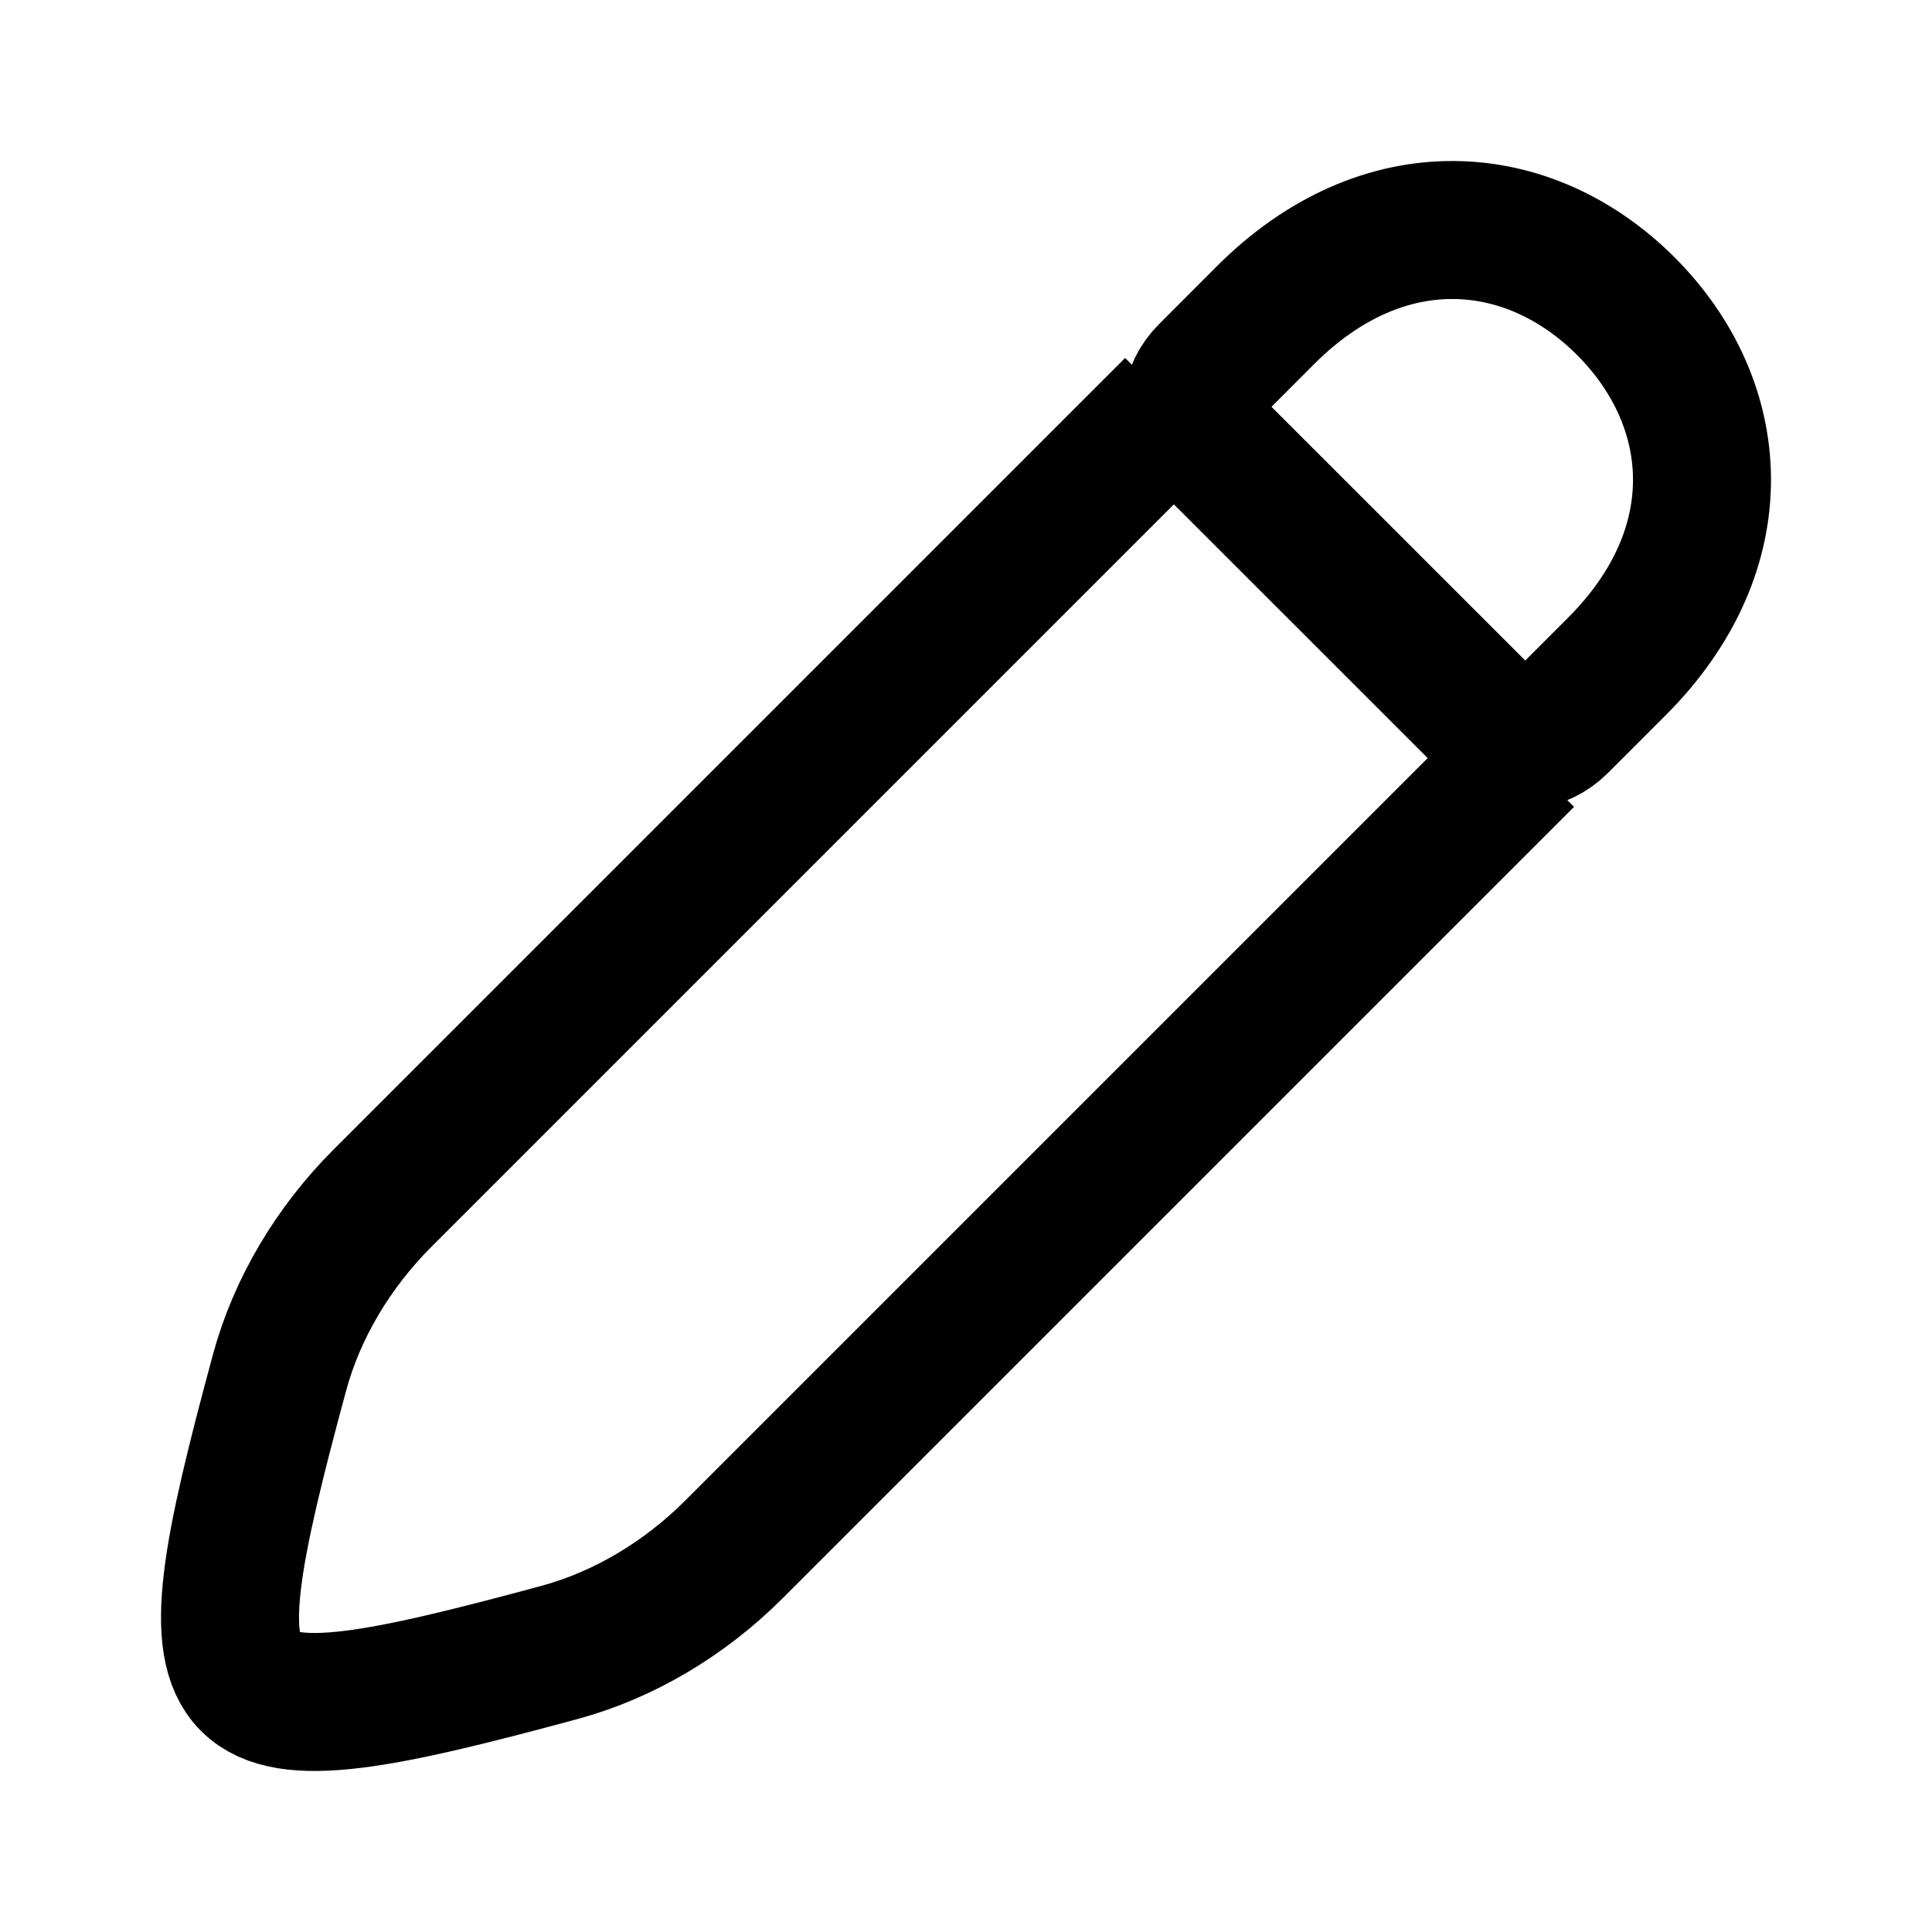 <svg width="21" height="21" viewBox="0 0 21 21" fill="none" xmlns="http://www.w3.org/2000/svg">
<path d="M13.756 3.425C15.04 2.142 16.617 2.274 17.672 3.328C18.726 4.383 18.858 5.96 17.575 7.244L16.948 7.871C16.744 8.075 16.443 8.104 16.276 7.937L13.063 4.725C12.896 4.557 12.925 4.256 13.129 4.053L13.756 3.425Z" />
<path d="M12.76 4.421L4.159 13.022C3.62 13.561 3.226 14.225 3.038 14.921C1.991 18.789 2.211 19.009 6.079 17.962C6.775 17.774 7.439 17.38 7.978 16.841L16.579 8.24M13.063 4.725L16.276 7.937C16.443 8.104 16.744 8.075 16.948 7.871L17.575 7.244C18.858 5.96 18.726 4.383 17.672 3.328C16.617 2.274 15.04 2.142 13.756 3.425L13.129 4.053C12.925 4.256 12.896 4.557 13.063 4.725Z" fill="none" stroke="current" stroke-width="1.5"/>
</svg>
